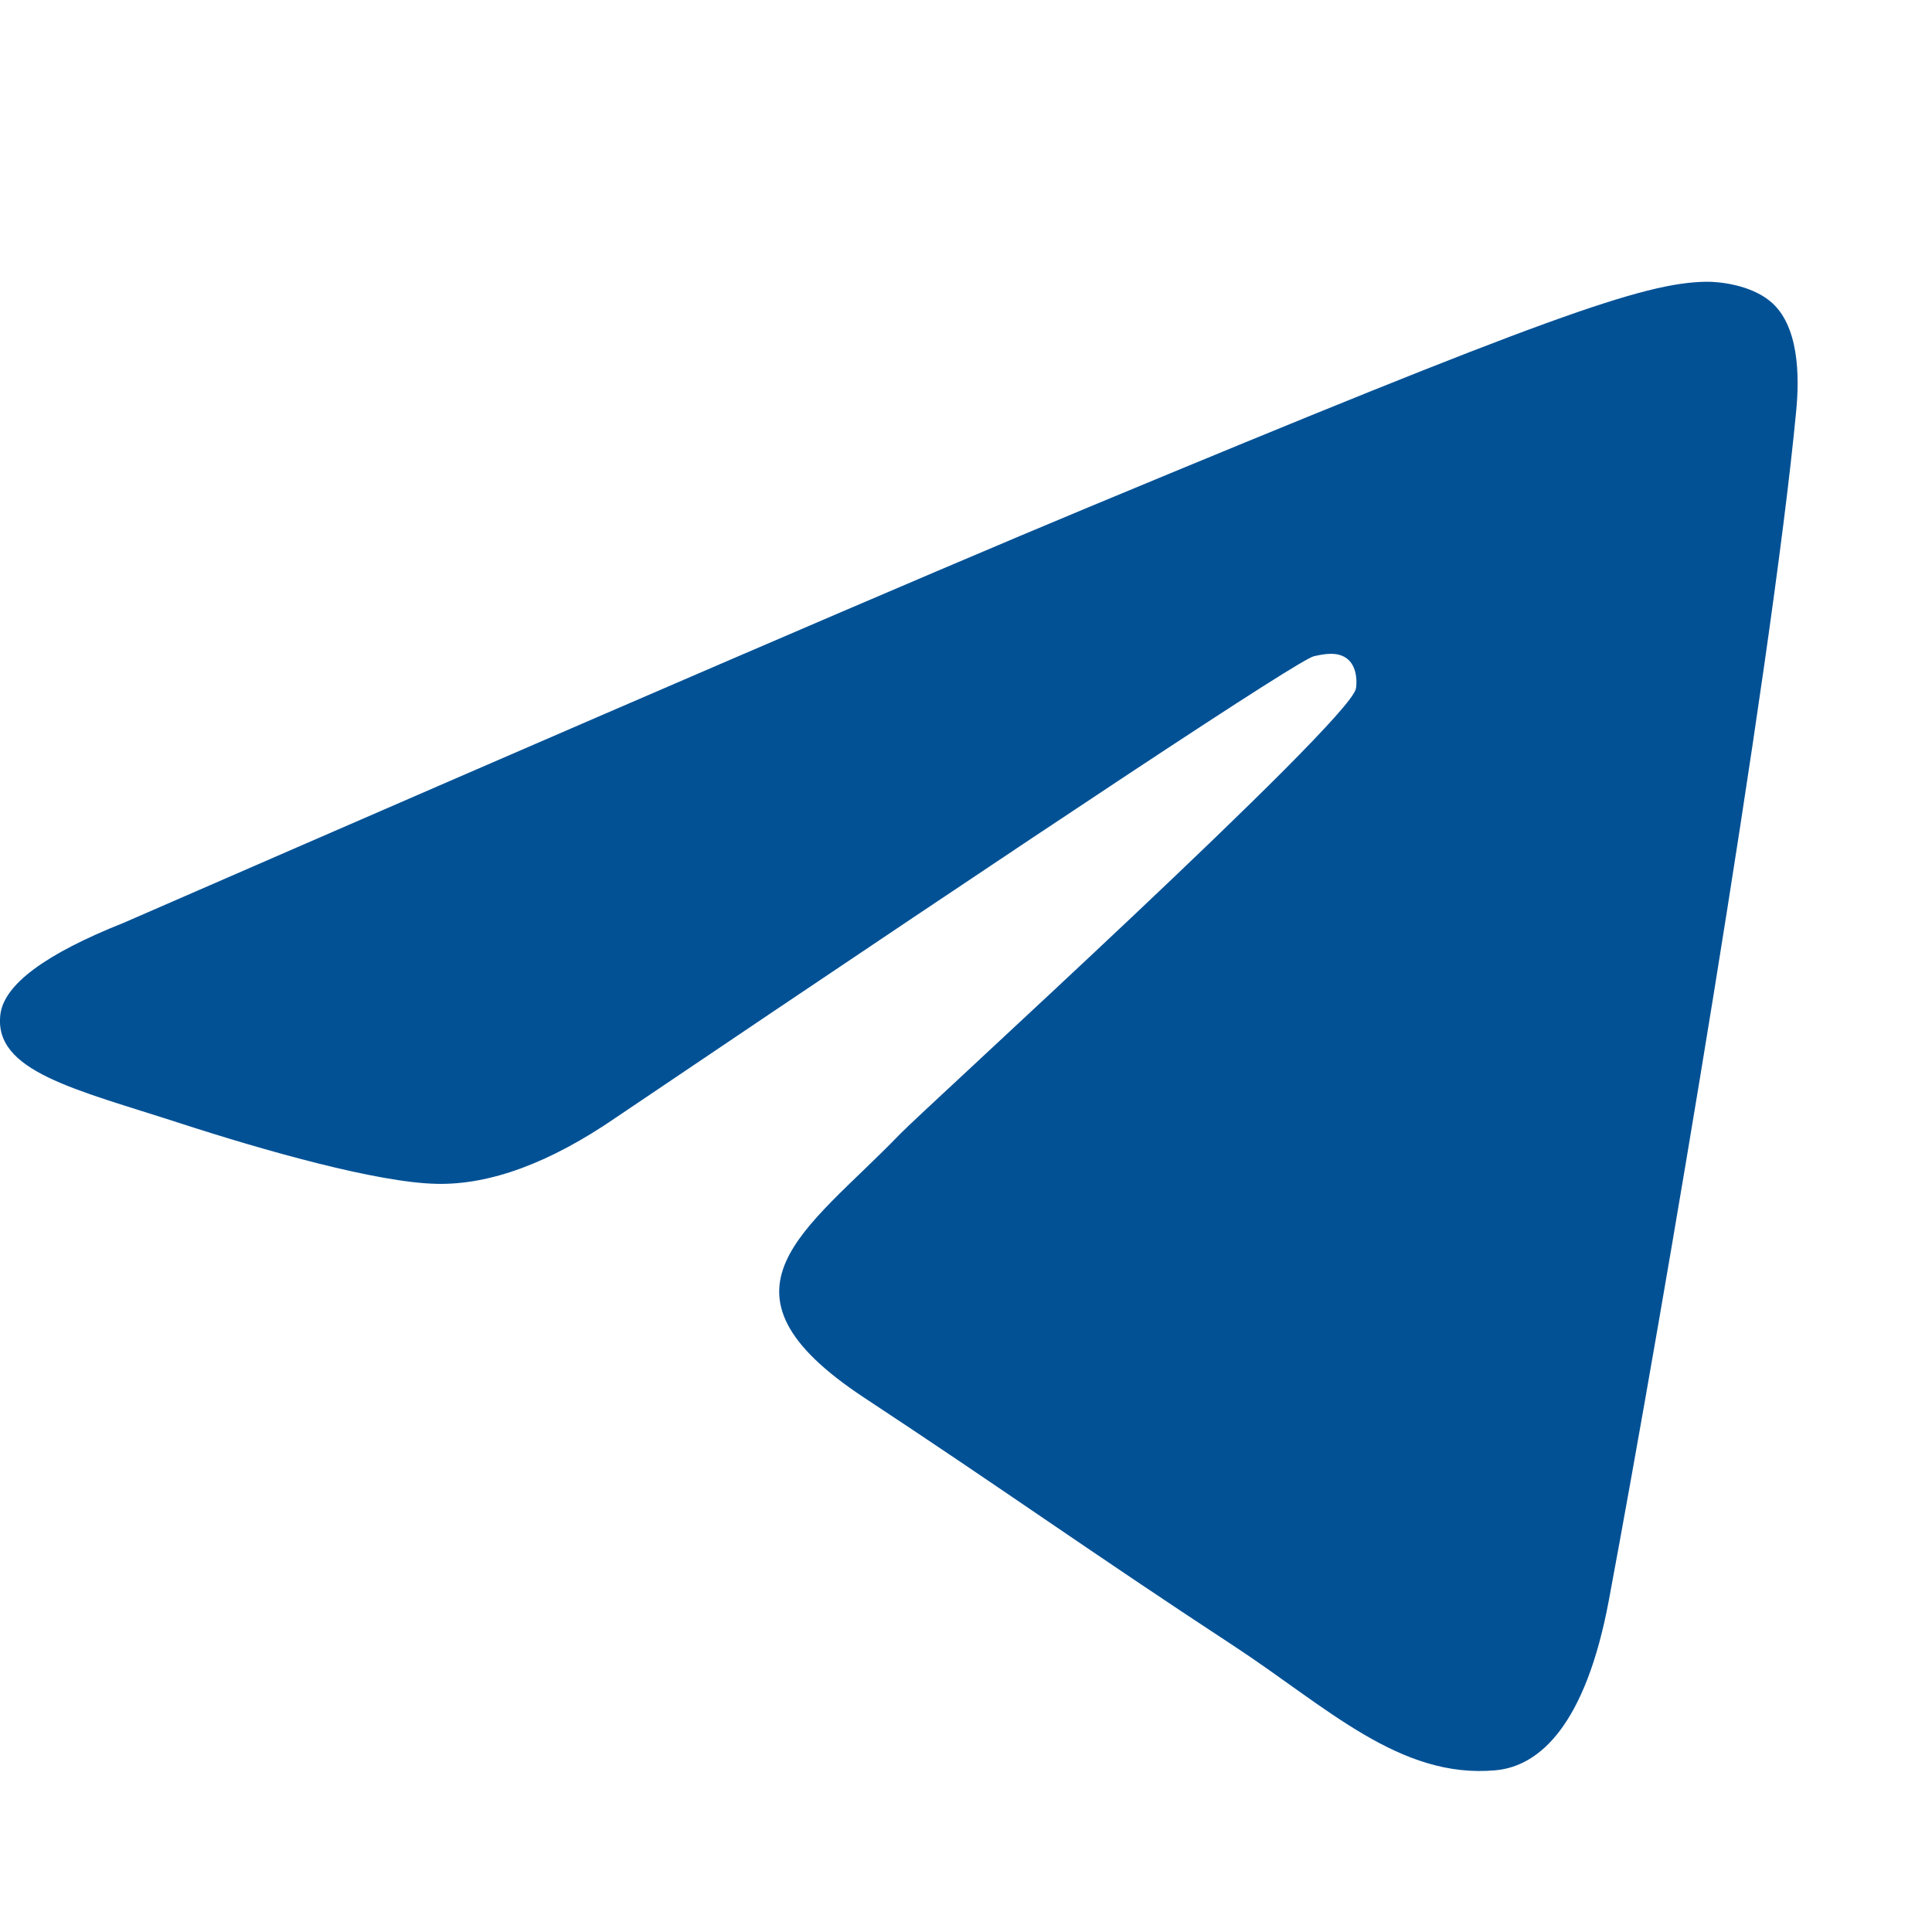 <svg width="24" height="24" viewBox="0 0 24 24" fill="none" xmlns="http://www.w3.org/2000/svg">
<path fill-rule="evenodd" clip-rule="evenodd" d="M1.535 11.464C7.527 8.853 11.523 7.132 13.522 6.301C19.231 3.926 20.417 3.514 21.19 3.5C21.36 3.497 21.74 3.539 21.986 3.739C22.352 4.036 22.354 4.679 22.313 5.105C22.004 8.355 20.665 16.243 19.985 19.883C19.696 21.424 19.129 21.94 18.58 21.991C17.386 22.101 16.48 21.202 15.323 20.444C13.514 19.258 12.492 18.52 10.736 17.363C8.707 16.025 10.022 15.29 11.179 14.089C11.482 13.775 16.741 8.991 16.843 8.557C16.855 8.502 16.867 8.3 16.747 8.193C16.627 8.087 16.45 8.123 16.322 8.152C16.14 8.193 13.25 10.104 7.651 13.883C6.831 14.446 6.088 14.721 5.422 14.706C4.688 14.691 3.276 14.291 2.227 13.95C0.939 13.532 -0.084 13.31 0.005 12.6C0.052 12.23 0.562 11.851 1.535 11.464Z" fill="#025195"/>
</svg>
